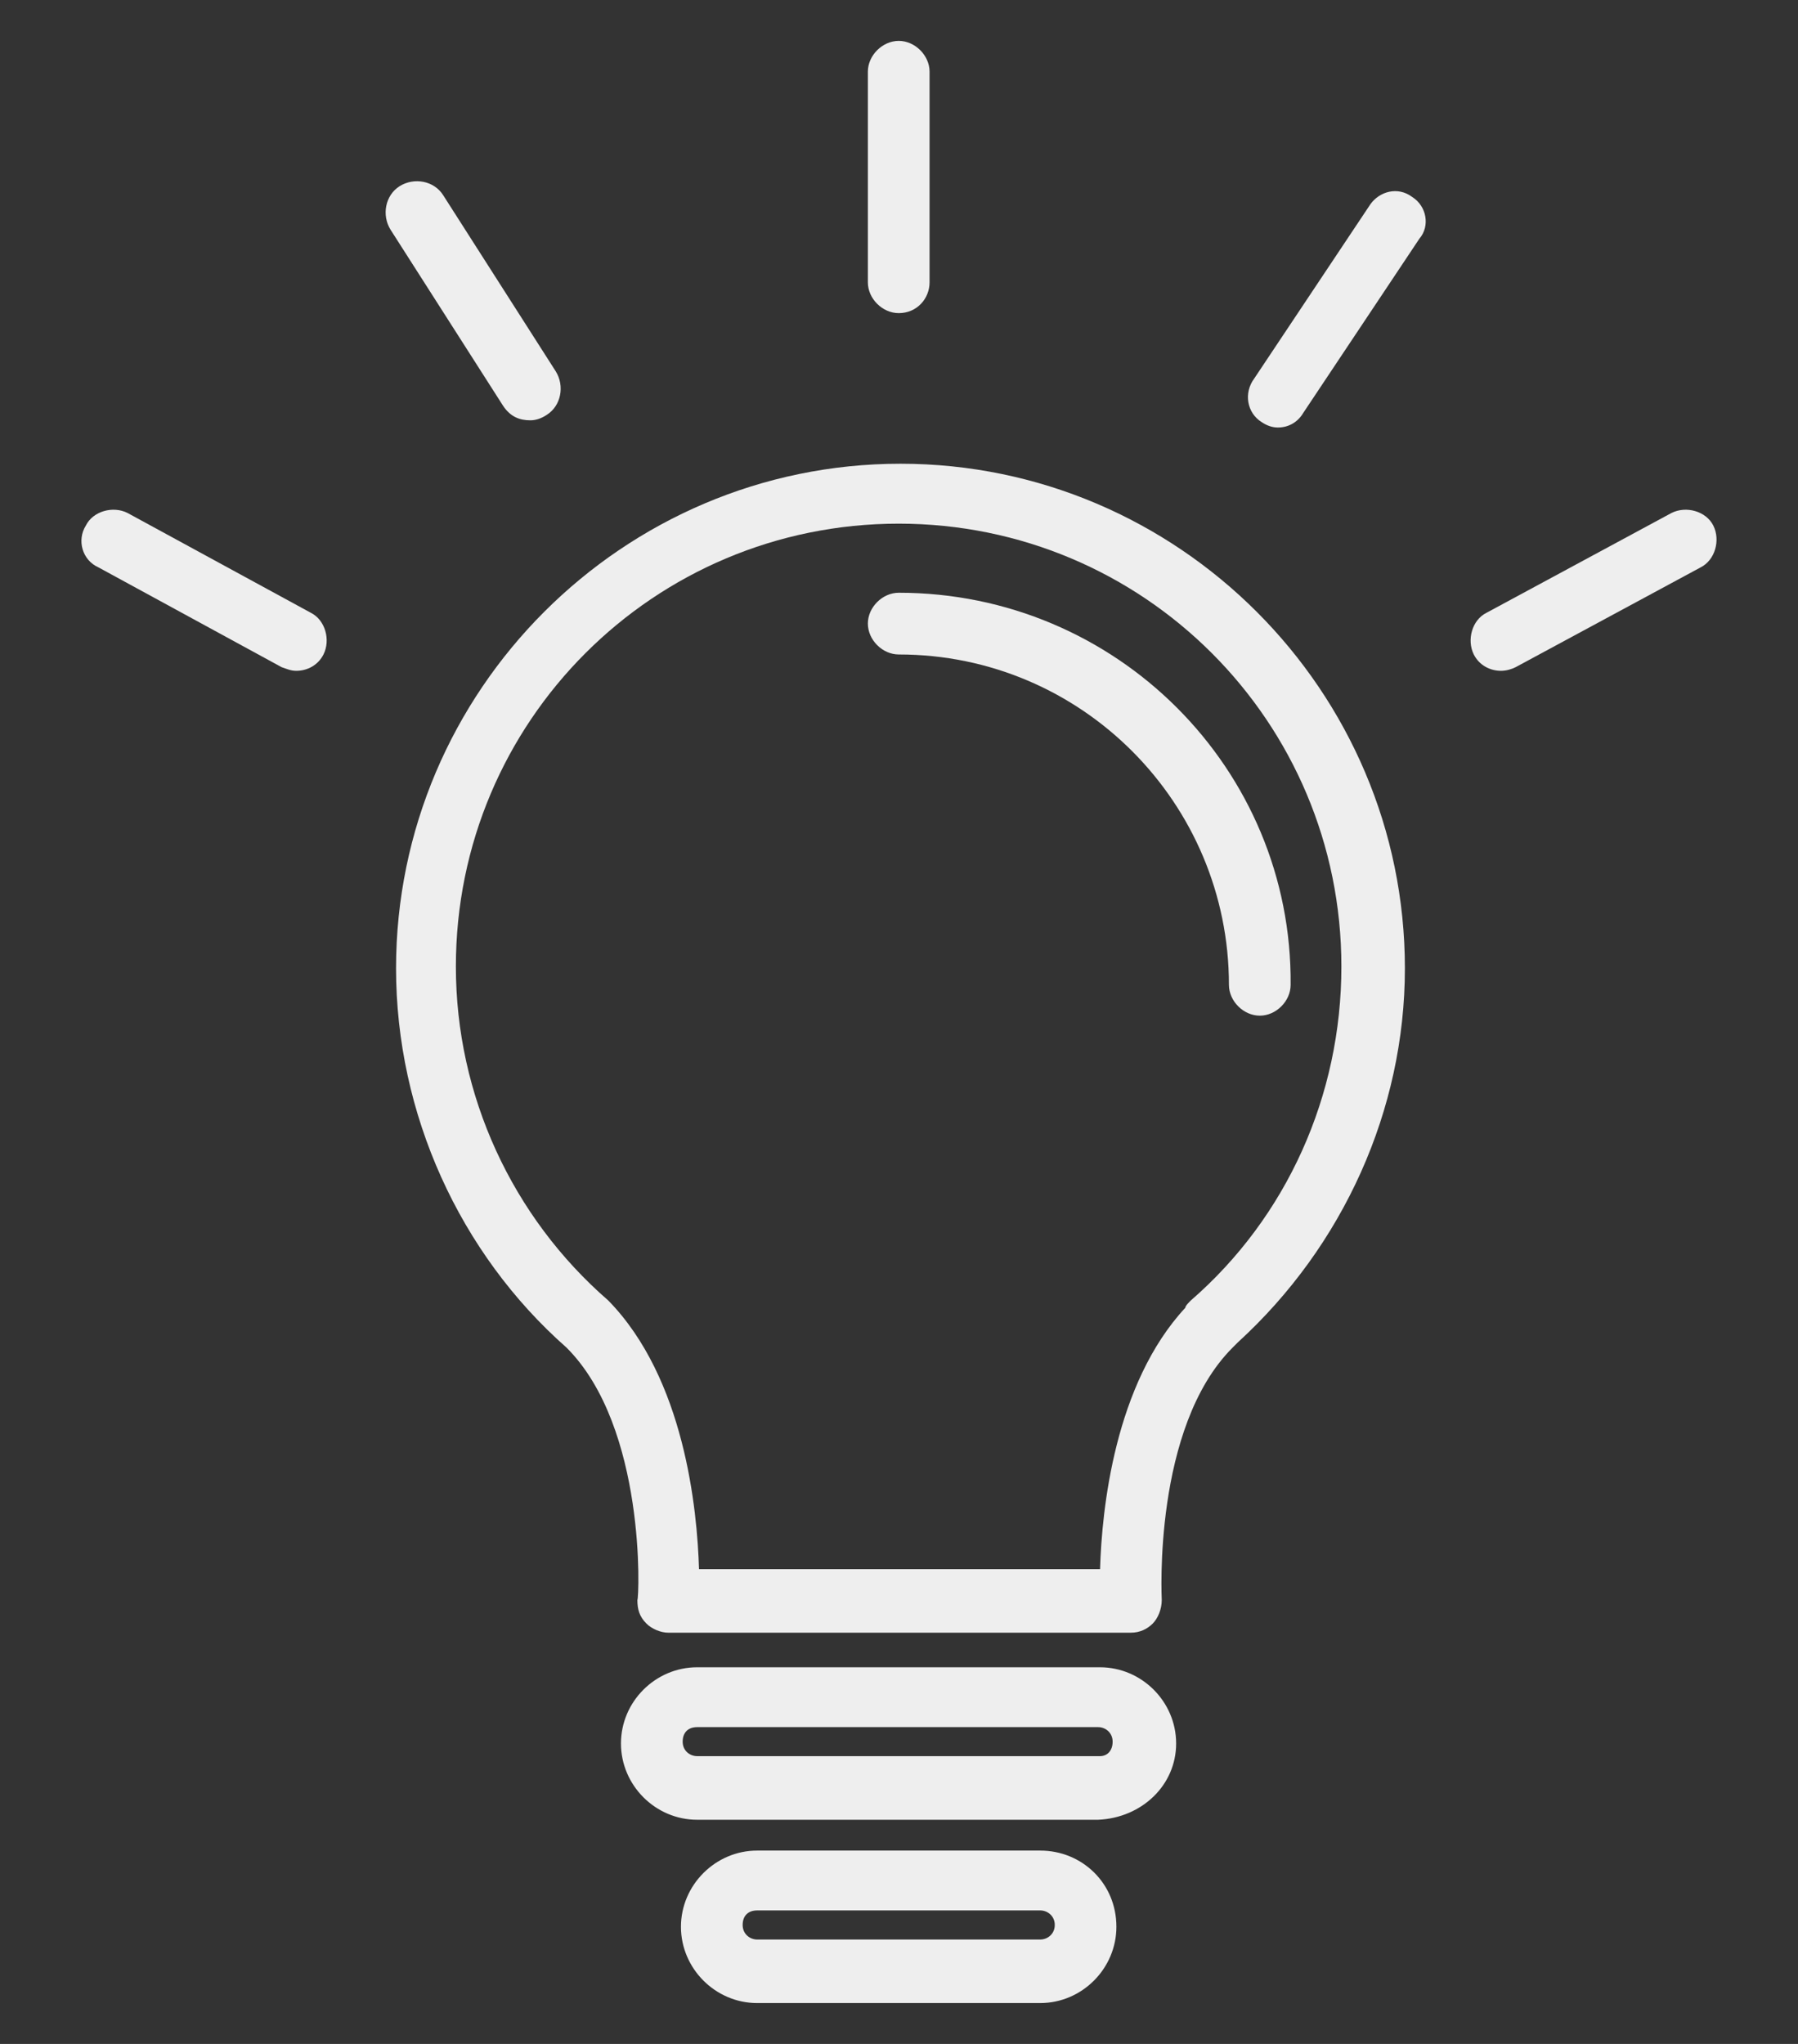<svg width="22" height="25" viewBox="0 0 22 25" fill="none" xmlns="http://www.w3.org/2000/svg">
<rect x="0" y="0" width="22" height="25" fill="#333333" stroke="none"/>
<path d="M11.018 5.672C7.621 5.672 4.846 8.447 4.846 11.844C4.846 13.62 5.623 15.33 6.933 16.484C7.91 17.461 7.821 19.548 7.799 19.57C7.799 19.681 7.821 19.77 7.91 19.859C7.976 19.925 8.087 19.97 8.176 19.97H13.837C13.948 19.97 14.037 19.925 14.104 19.859C14.17 19.792 14.215 19.681 14.215 19.57C14.215 19.548 14.104 17.461 15.081 16.484C15.103 16.462 15.125 16.44 15.147 16.418C16.435 15.241 17.19 13.576 17.19 11.844C17.19 8.447 14.415 5.672 11.018 5.672ZM14.57 15.907C14.548 15.929 14.503 15.973 14.503 15.996C13.638 16.928 13.482 18.46 13.46 19.193H8.553C8.531 18.46 8.376 16.861 7.443 15.907C6.267 14.886 5.578 13.398 5.578 11.822C5.578 8.825 7.998 6.405 10.996 6.405C13.993 6.405 16.413 8.825 16.413 11.822C16.413 13.398 15.747 14.886 14.57 15.907Z" fill="#EEEEEE"/>
<path d="M10.997 7.25C10.797 7.25 10.619 7.428 10.619 7.627C10.619 7.827 10.797 8.005 10.997 8.005C13.239 8.005 15.037 9.825 15.037 12.046C15.037 12.245 15.215 12.423 15.415 12.423C15.614 12.423 15.792 12.245 15.792 12.046C15.814 9.404 13.661 7.25 10.997 7.25Z" fill="#EEEEEE"/>
<path d="M13.459 20.393H8.53C8.019 20.393 7.598 20.814 7.598 21.325C7.598 21.836 8.019 22.258 8.53 22.258H13.437C13.97 22.235 14.391 21.836 14.391 21.325C14.391 20.814 13.97 20.393 13.459 20.393ZM13.459 21.48H8.53C8.441 21.48 8.353 21.414 8.353 21.303C8.353 21.192 8.419 21.125 8.53 21.125H13.437C13.525 21.125 13.614 21.192 13.614 21.303C13.614 21.414 13.548 21.48 13.459 21.48Z" fill="#EEEEEE"/>
<path d="M12.728 22.635H9.264C8.754 22.635 8.332 23.057 8.332 23.567C8.332 24.078 8.754 24.5 9.264 24.5H12.728C13.239 24.5 13.66 24.078 13.66 23.567C13.66 23.034 13.239 22.635 12.728 22.635ZM12.728 23.723H9.264C9.176 23.723 9.087 23.656 9.087 23.545C9.087 23.434 9.153 23.367 9.264 23.367H12.728C12.817 23.367 12.906 23.434 12.906 23.545C12.906 23.656 12.817 23.723 12.728 23.723Z" fill="#EEEEEE"/>
<path d="M10.997 3.83C11.219 3.83 11.374 3.653 11.374 3.453V0.877C11.374 0.678 11.196 0.5 10.997 0.5C10.797 0.5 10.619 0.678 10.619 0.877V3.453C10.619 3.653 10.797 3.83 10.997 3.83Z" fill="#EEEEEE"/>
<path d="M17.279 2.409C17.101 2.276 16.879 2.343 16.768 2.498L15.347 4.629C15.214 4.807 15.258 5.051 15.436 5.162C15.502 5.207 15.569 5.229 15.636 5.229C15.769 5.229 15.88 5.162 15.946 5.051L17.367 2.92C17.501 2.765 17.456 2.52 17.279 2.409Z" fill="#EEEEEE"/>
<path d="M6.489 5.141C6.555 5.141 6.622 5.119 6.689 5.075C6.866 4.964 6.911 4.72 6.8 4.542L5.423 2.388C5.312 2.211 5.068 2.166 4.89 2.277C4.713 2.388 4.668 2.633 4.779 2.81L6.156 4.964C6.245 5.097 6.356 5.141 6.489 5.141Z" fill="#EEEEEE"/>
<path d="M3.803 7.495L1.56 6.274C1.383 6.185 1.138 6.251 1.05 6.429C0.939 6.607 1.005 6.851 1.205 6.94L3.447 8.161C3.514 8.183 3.558 8.205 3.625 8.205C3.758 8.205 3.891 8.138 3.958 8.005C4.047 7.828 3.98 7.583 3.803 7.495Z" fill="#EEEEEE"/>
<path d="M20.964 6.429C20.875 6.251 20.631 6.185 20.453 6.274L18.189 7.495C18.011 7.583 17.945 7.828 18.033 8.005C18.1 8.138 18.233 8.205 18.366 8.205C18.433 8.205 18.5 8.183 18.544 8.161L20.808 6.94C20.986 6.851 21.053 6.607 20.964 6.429Z" fill="#EEEEEE"/>
</svg>
